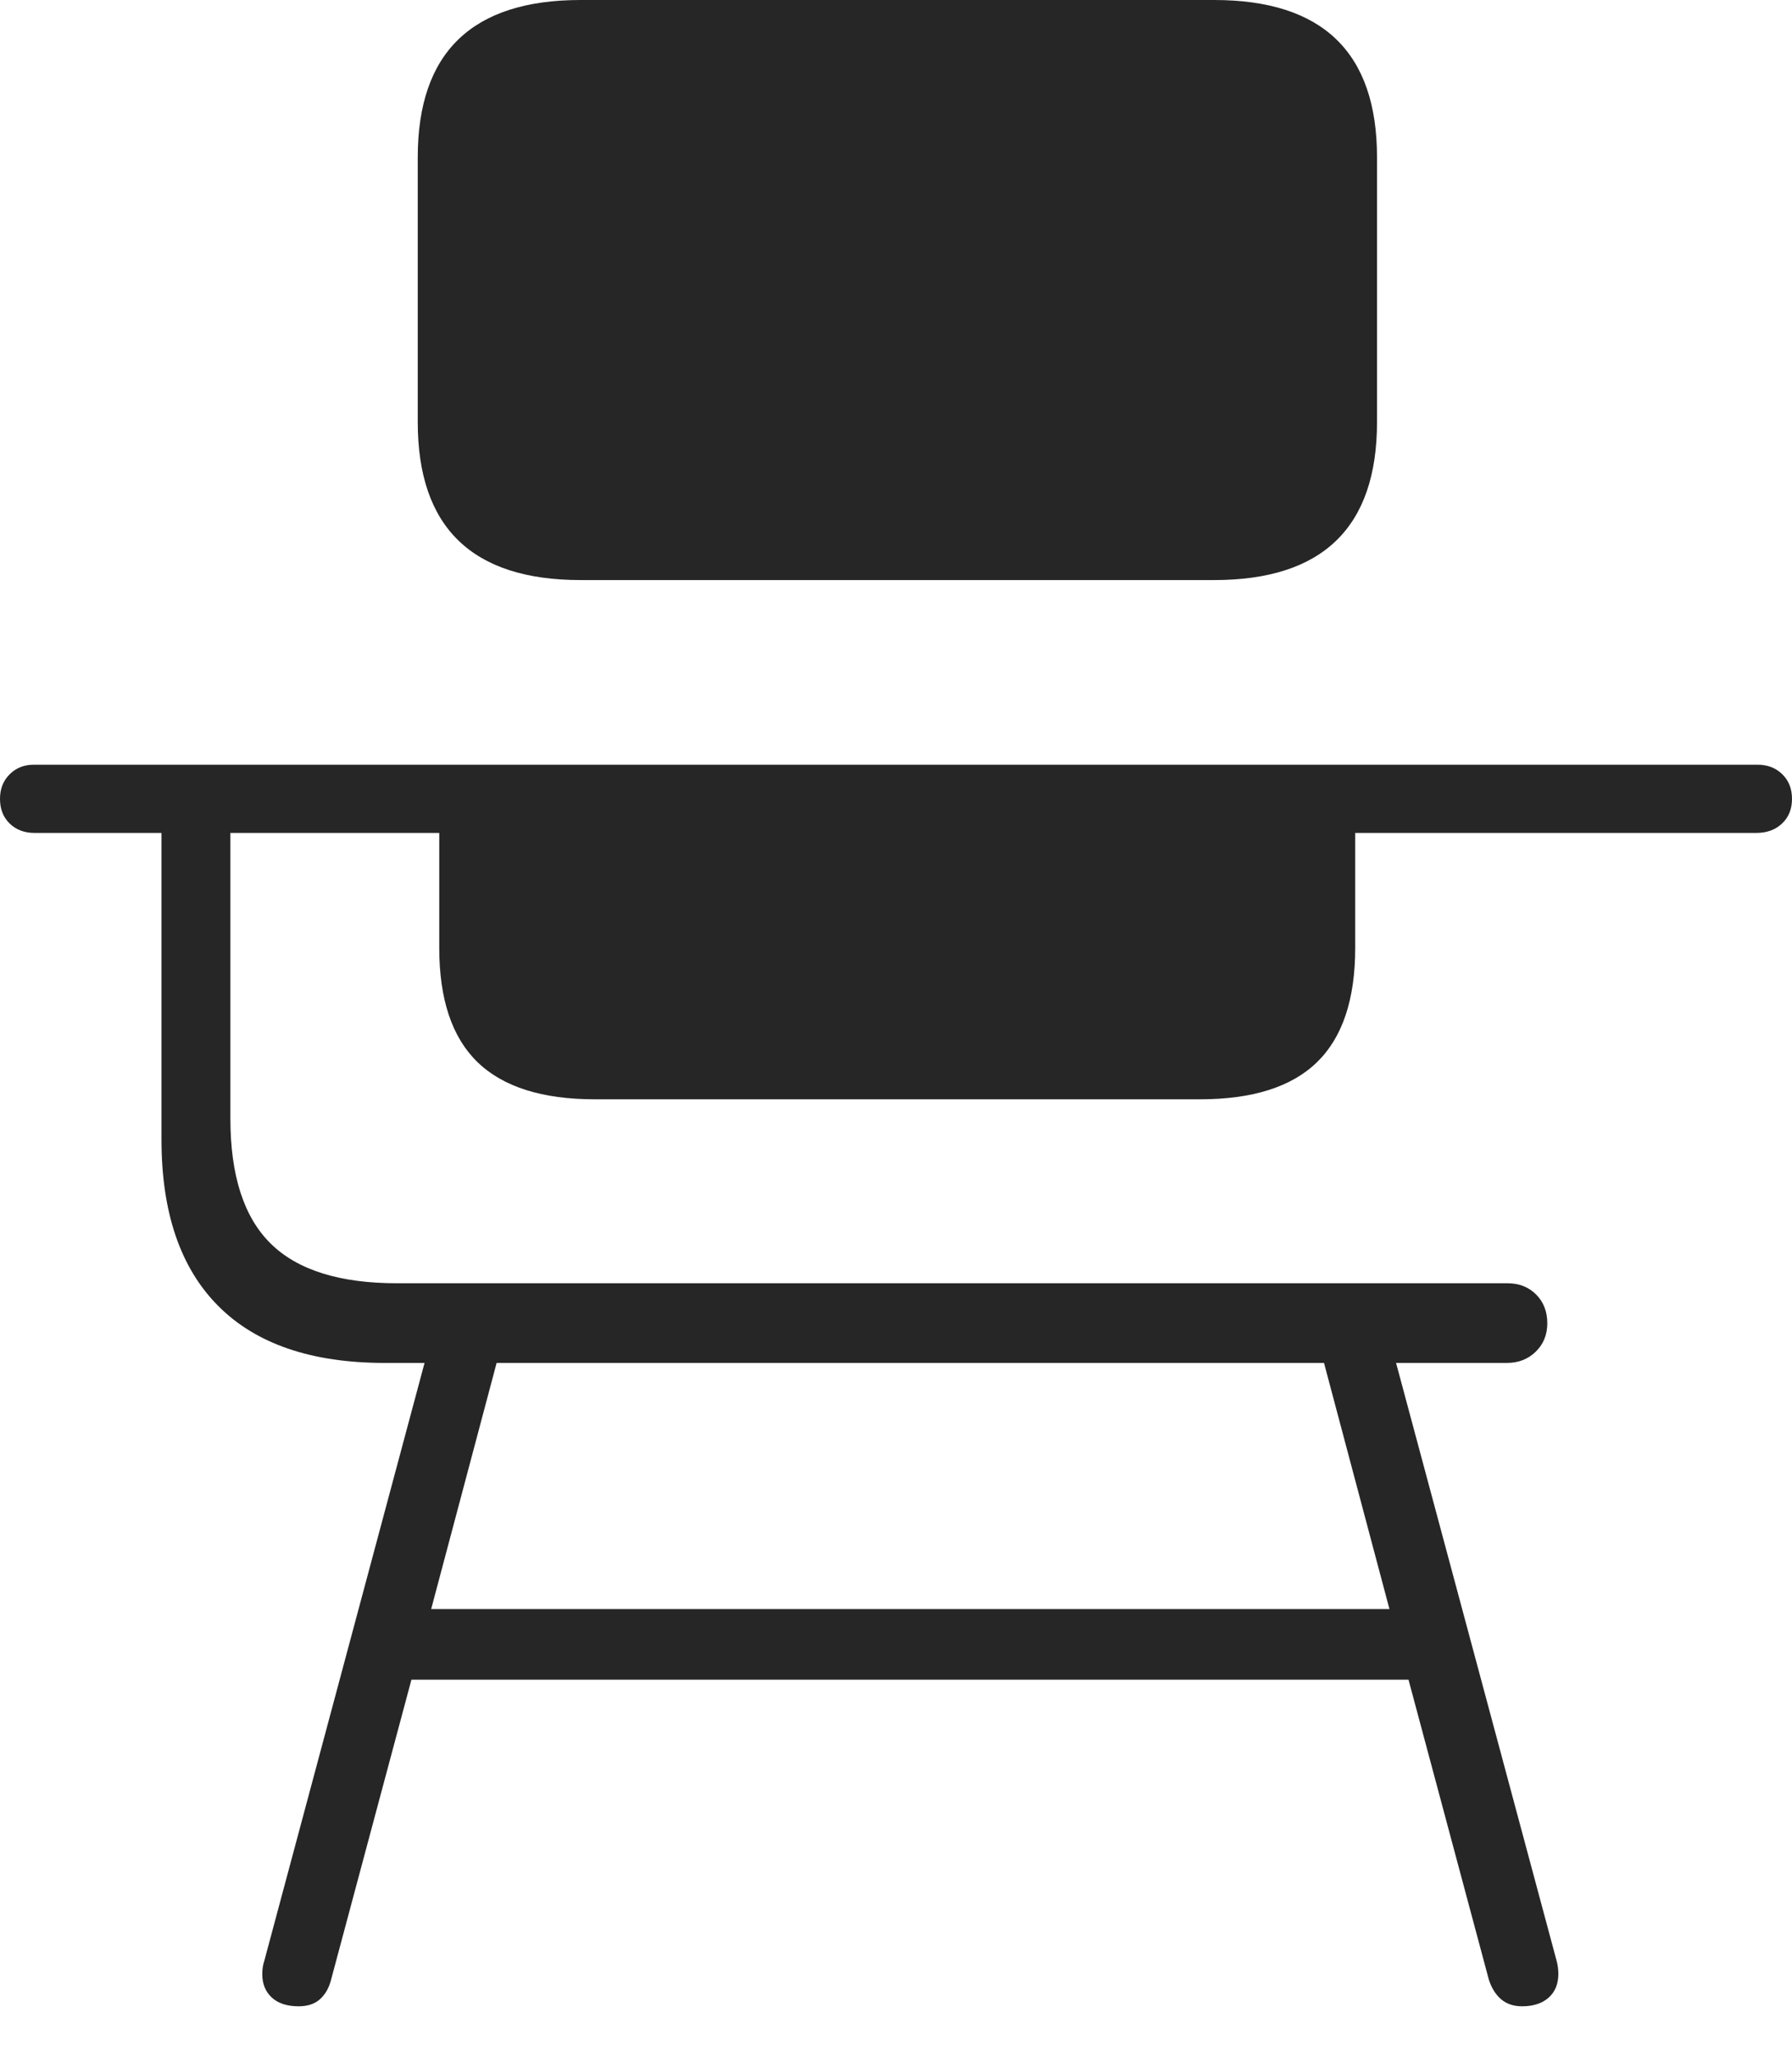 <?xml version="1.0" encoding="UTF-8"?>
<!--Generator: Apple Native CoreSVG 175-->
<!DOCTYPE svg
PUBLIC "-//W3C//DTD SVG 1.1//EN"
       "http://www.w3.org/Graphics/SVG/1.1/DTD/svg11.dtd">
<svg version="1.1" xmlns="http://www.w3.org/2000/svg" xmlns:xlink="http://www.w3.org/1999/xlink" width="18.154" height="20.831">
 <g>
  <rect height="20.831" opacity="0" width="18.154" x="0" y="0"/>
  <path d="M3.025 20.32Q3.163 20.32 3.243 20.247Q3.324 20.173 3.355 20.047L4.168 17.012L14.269 17.012L15.082 20.047Q15.121 20.173 15.205 20.247Q15.29 20.32 15.419 20.32Q15.589 20.32 15.688 20.233Q15.787 20.145 15.787 19.991Q15.787 19.924 15.769 19.858L14.143 13.804L15.265 13.804Q15.441 13.804 15.558 13.69Q15.675 13.576 15.675 13.402Q15.675 13.225 15.562 13.111Q15.448 12.997 15.272 12.997L4.021 12.997Q3.151 12.997 2.743 12.596Q2.334 12.194 2.334 11.329L2.334 8.436L4.45 8.436L4.45 9.601Q4.45 10.382 4.838 10.758Q5.227 11.134 6.027 11.134L12.155 11.134Q12.956 11.134 13.342 10.758Q13.729 10.382 13.729 9.601L13.729 8.436L17.793 8.436Q17.952 8.436 18.053 8.341Q18.154 8.246 18.154 8.091Q18.154 7.937 18.055 7.841Q17.957 7.745 17.804 7.745L0.343 7.745Q0.195 7.745 0.098 7.842Q0 7.939 0 8.091Q0 8.246 0.098 8.341Q0.196 8.436 0.349 8.436L1.636 8.436L1.636 11.542Q1.636 12.65 2.211 13.227Q2.785 13.804 3.899 13.804L4.301 13.804L2.678 19.858Q2.665 19.898 2.661 19.93Q2.657 19.963 2.657 19.994Q2.657 20.142 2.753 20.231Q2.85 20.32 3.025 20.32ZM4.368 16.297L5.031 13.804L13.413 13.804L14.076 16.297ZM5.882 5.875L12.3 5.875Q13.95 5.875 13.95 4.274L13.95 1.594Q13.95 0 12.3 0L5.882 0Q4.232 0 4.232 1.594L4.232 4.274Q4.232 5.875 5.882 5.875Z" fill="rgba(0,0,0,0.85)"/>
 </g>
</svg>
